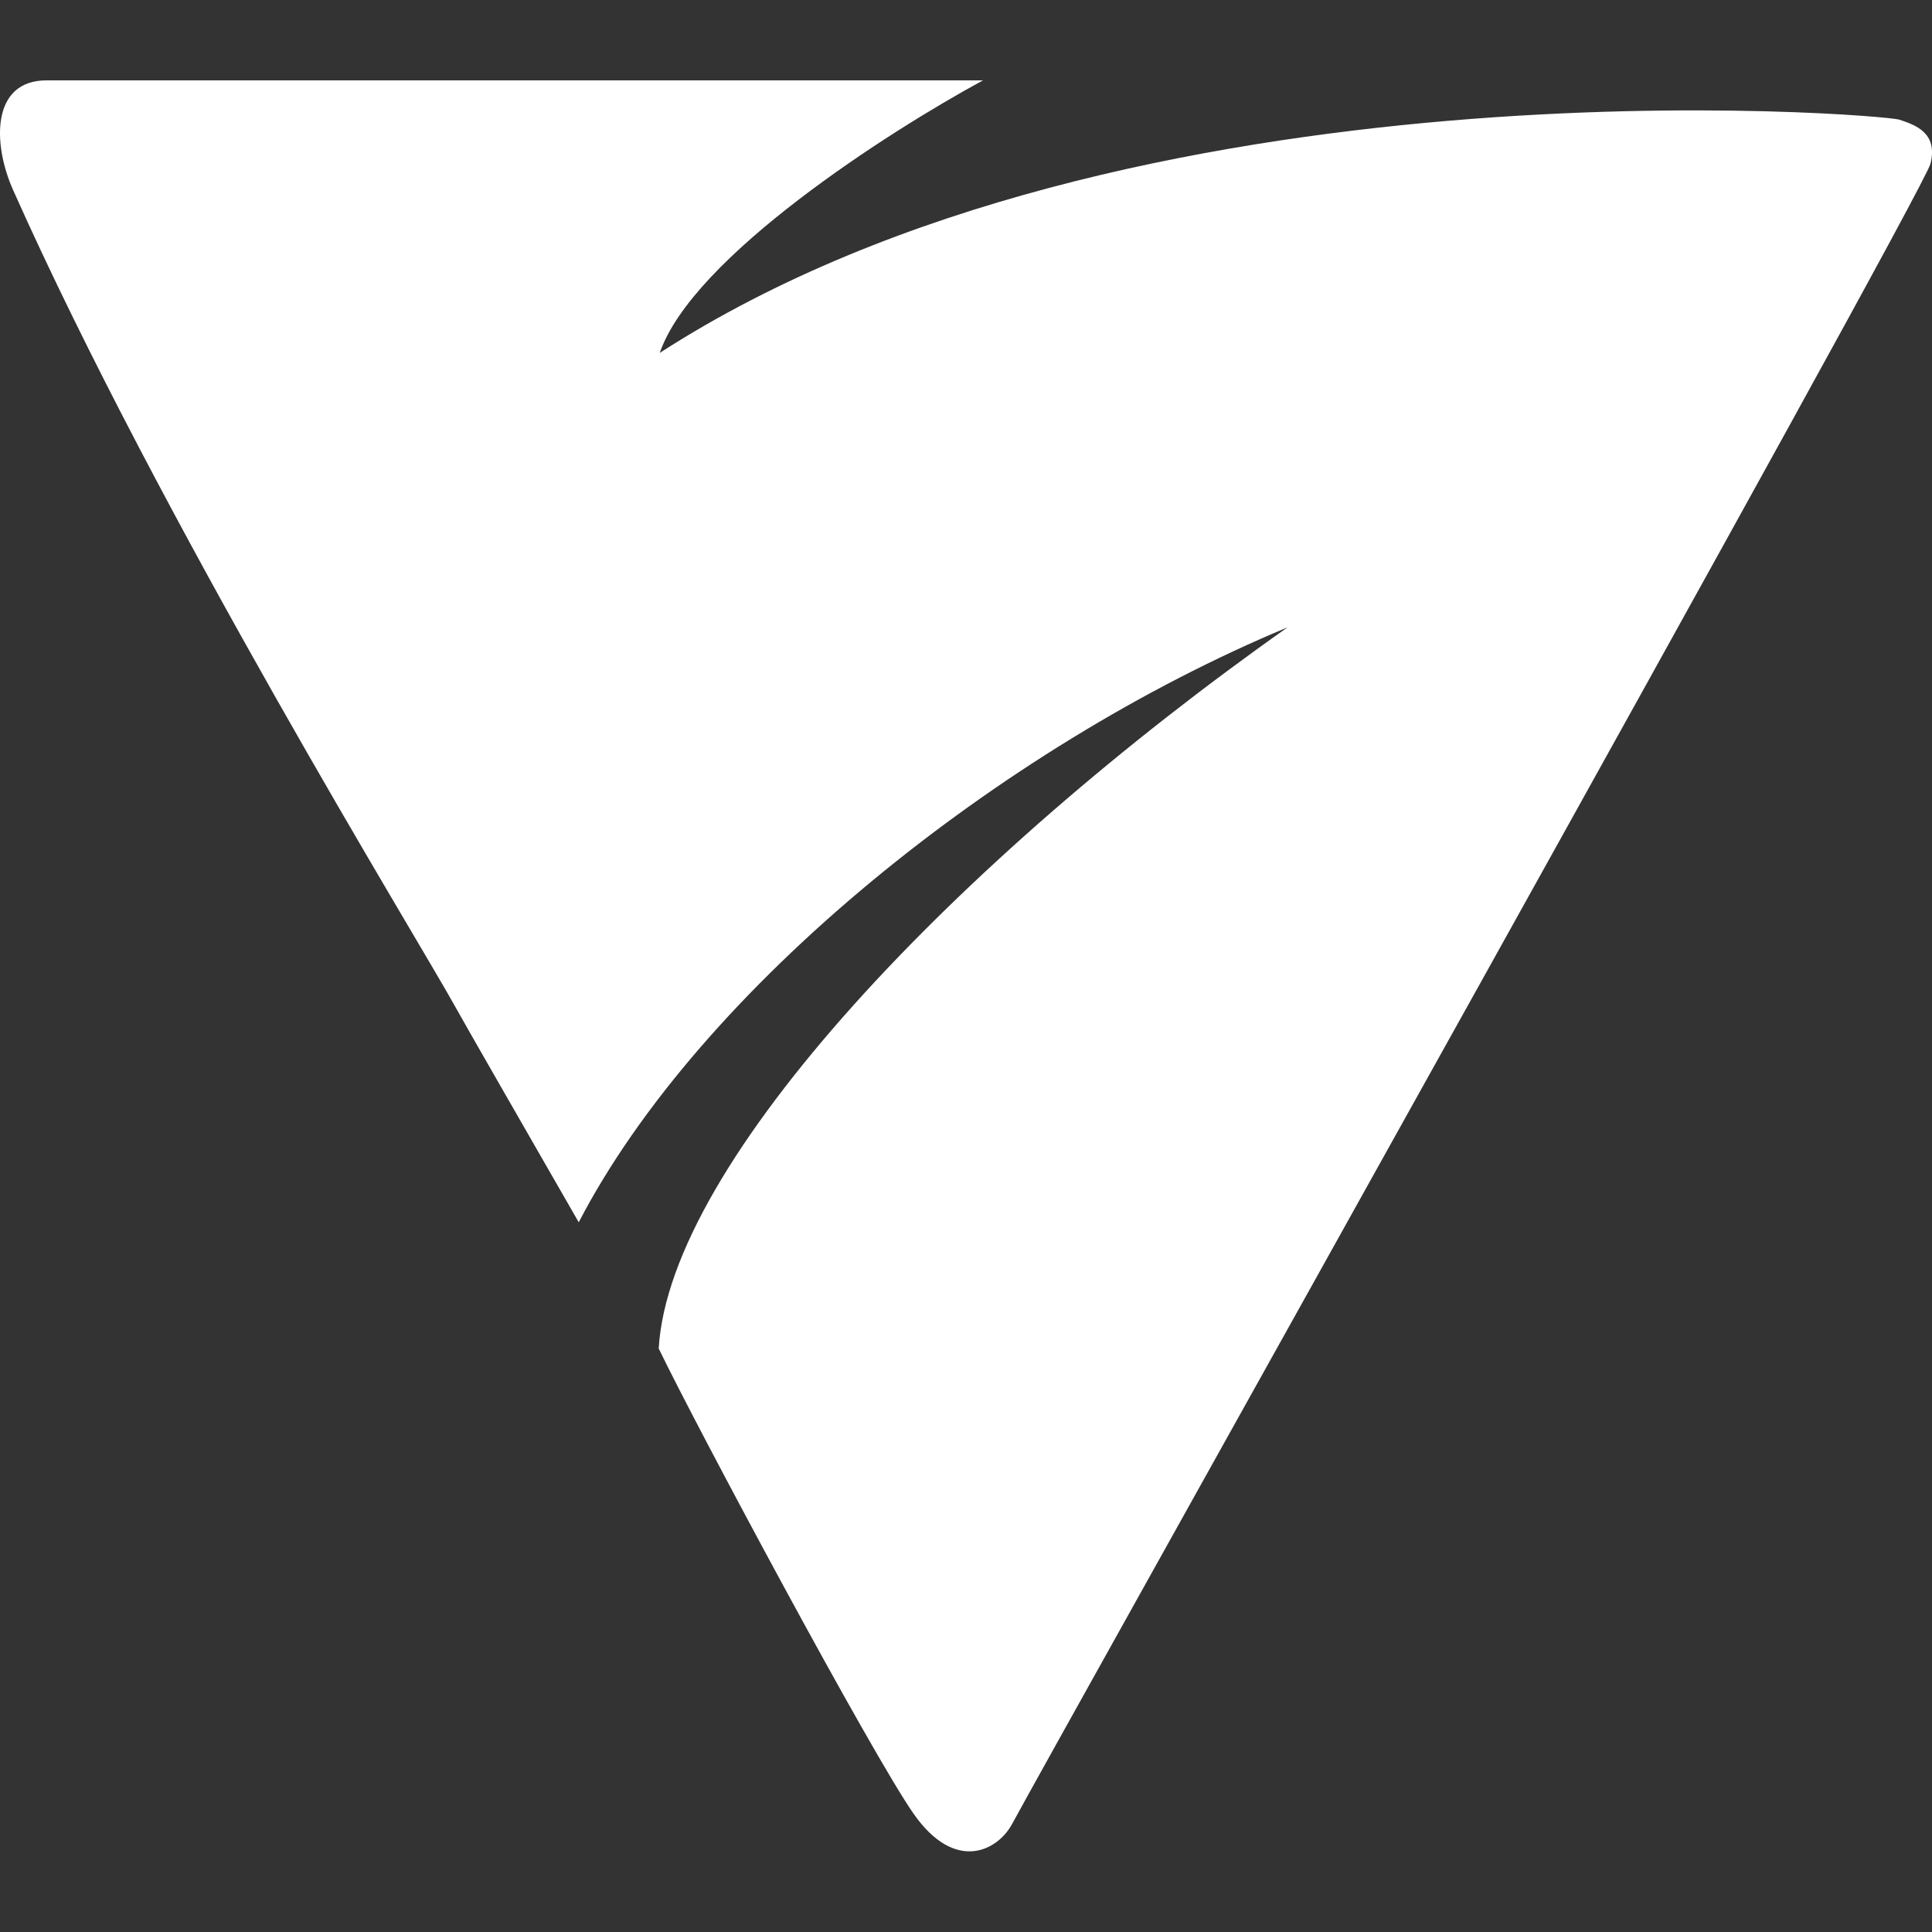<svg width="20" height="20" viewBox="0 0 20 20" fill="none" xmlns="http://www.w3.org/2000/svg">
<rect x="0" y="0" width="20" height="20" fill="#333333" stroke="none"/>
<path d="M0.481 0.832C1.053 0.832 10.176 0.832 10.176 0.832C9.203 1.359 7.17 2.661 6.83 3.653C11.689 0.516 19.498 1.185 19.659 1.238C19.82 1.291 20.066 1.371 19.984 1.695C19.902 2.019 10.864 18.162 10.477 18.882C10.329 19.157 9.889 19.393 9.457 18.775C9.025 18.157 7.221 14.793 6.819 13.96C6.93 12.024 9.925 8.895 13.329 6.494C10.35 7.734 7.249 10.231 5.991 12.653C5.403 11.629 4.824 10.623 4.708 10.413C4.316 9.705 1.667 5.402 0.136 1.968C-0.079 1.487 -0.09 0.832 0.481 0.832Z" fill="white"/>
</svg>
